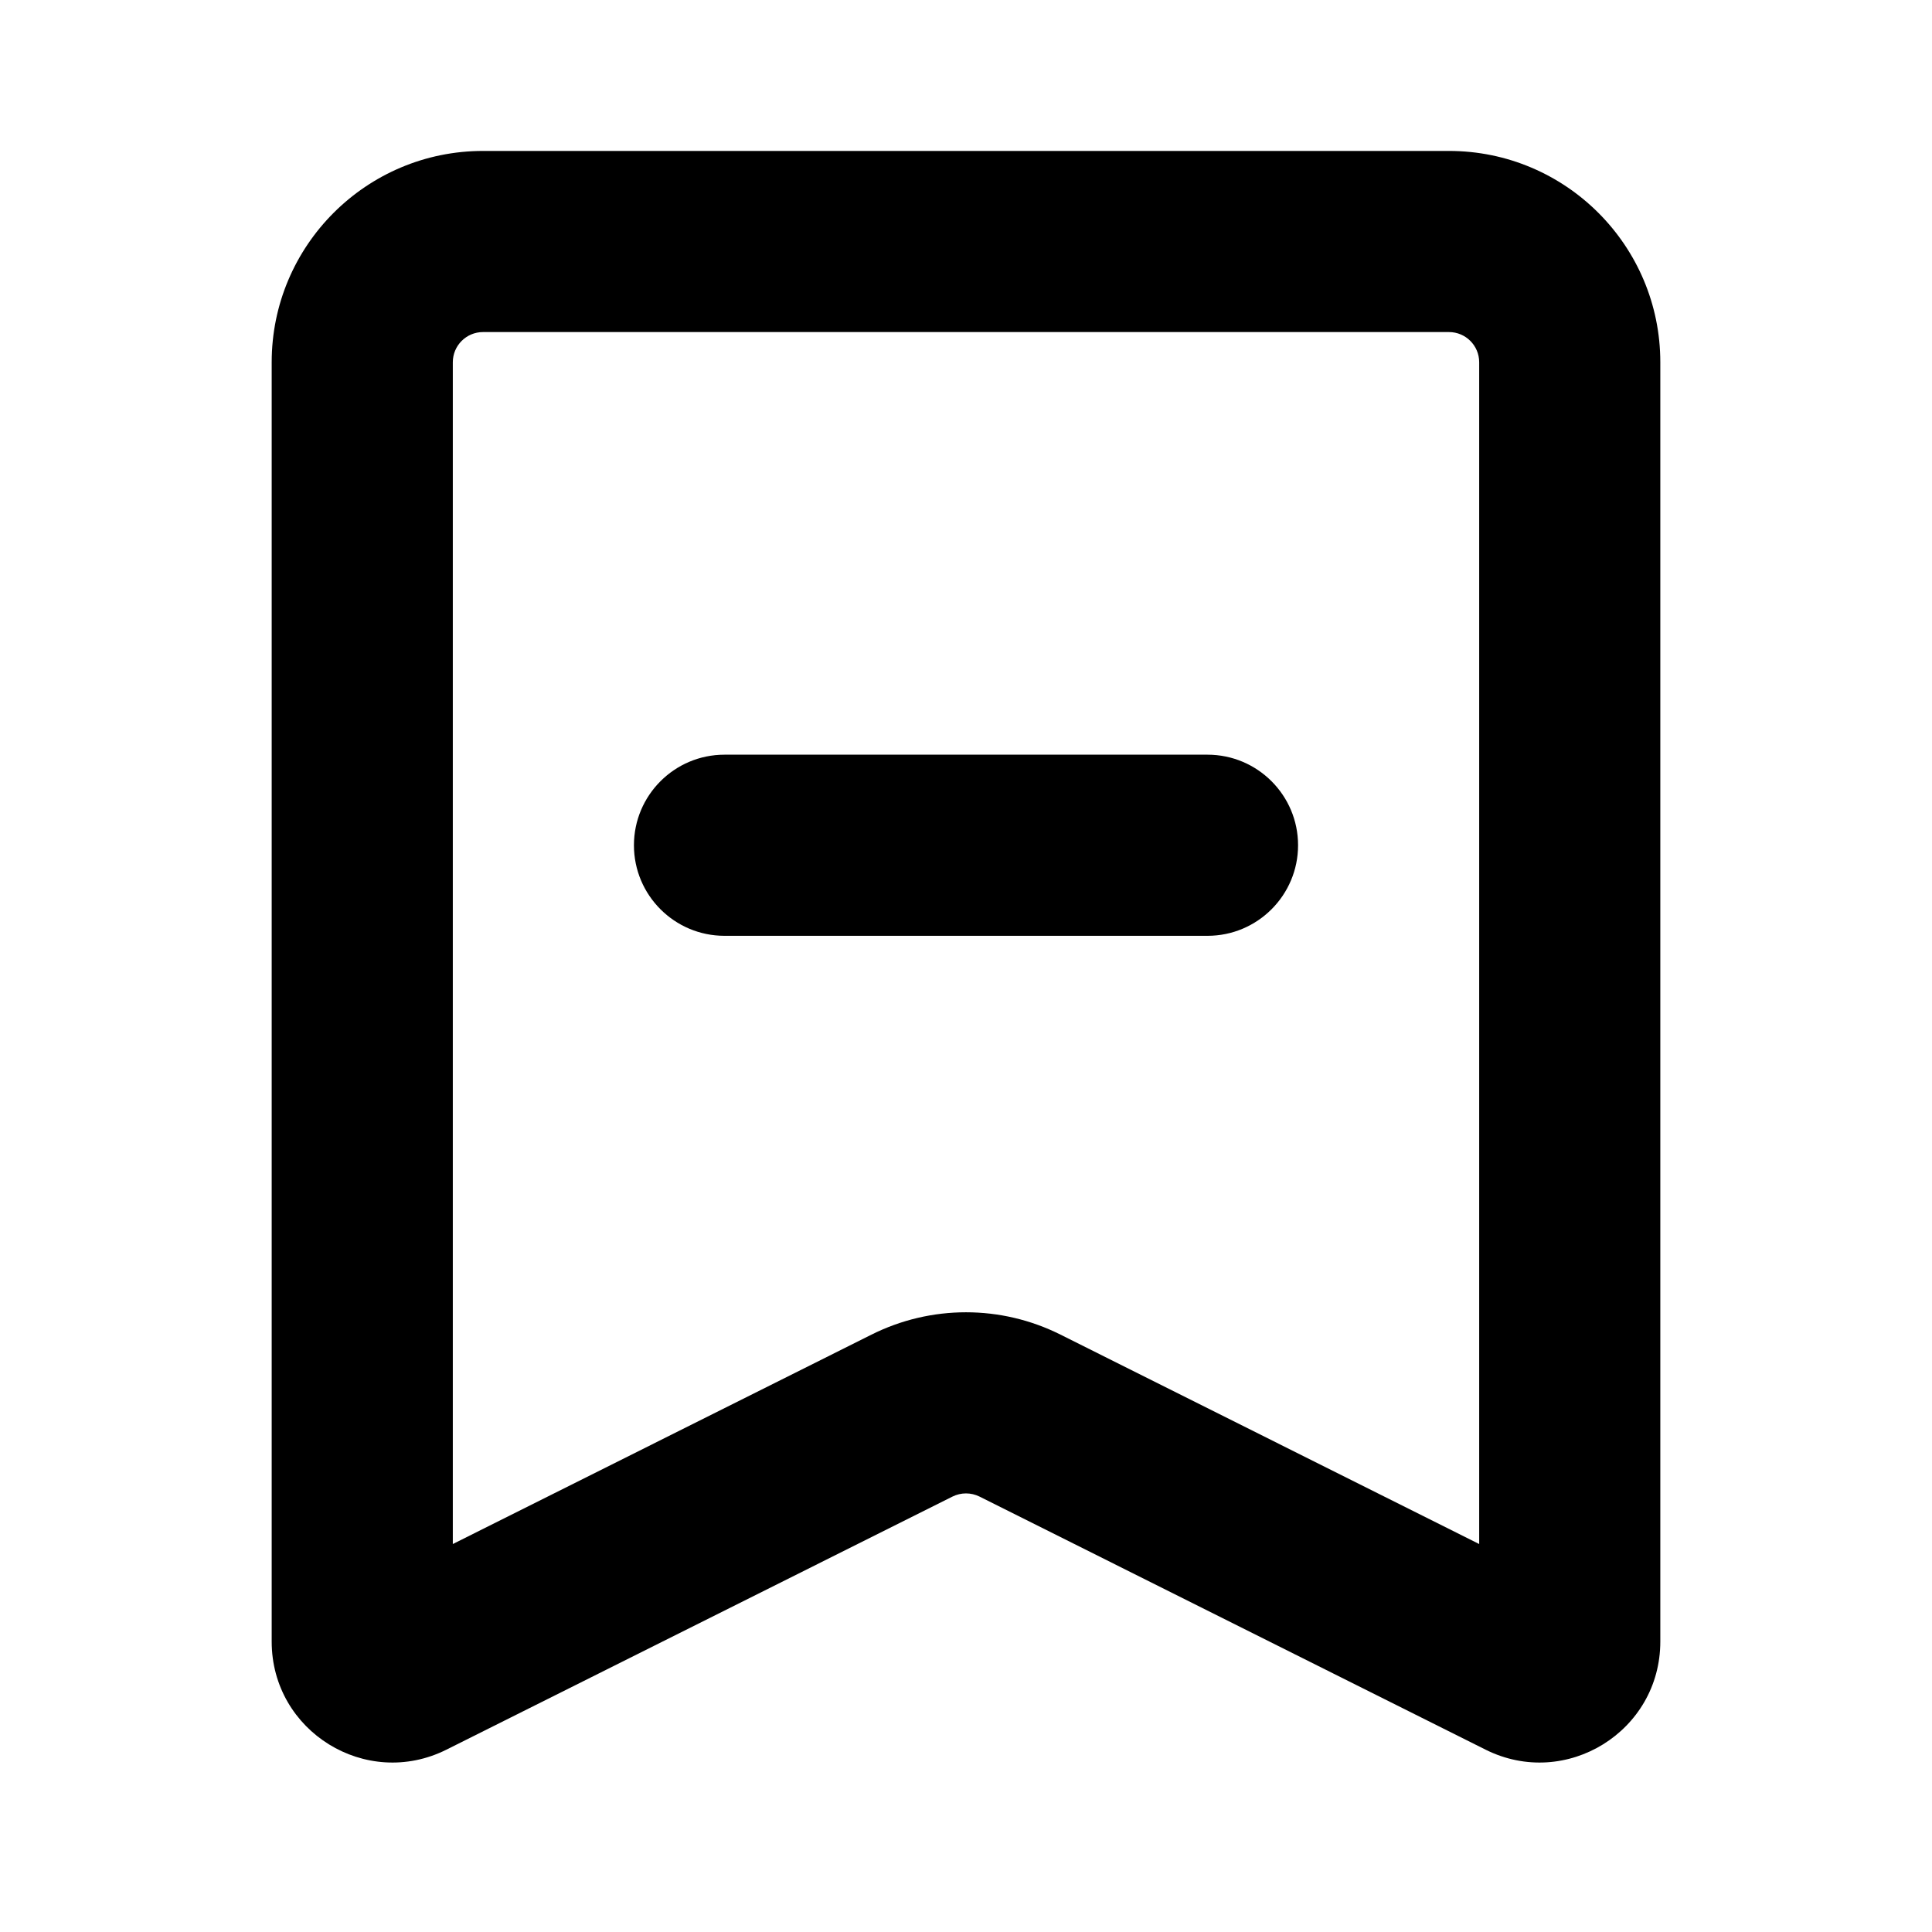 <svg viewbox="0 0 16 16" width="16" height="16" fill="black" xmlns="http://www.w3.org/2000/svg">
 <g transform="translate(2.25, 1.25)">
  <path d="M3.75 5C3.336 5 3 5.336 3 5.75C3 6.164 3.336 6.5 3.75 6.5L7.75 6.5C8.164 6.5 8.5 6.164 8.5 5.75C8.5 5.336 8.164 5 7.75 5L3.75 5Z" fill-rule="NONZERO"></path>
  <path d="M1.75 0C0.784 0 0 0.784 0 1.75L0 12.345C0 13.089 0.782 13.572 1.447 13.24L5.638 11.144C5.709 11.109 5.791 11.109 5.862 11.144L10.053 13.24C10.718 13.572 11.5 13.089 11.5 12.345L11.5 1.75C11.5 0.784 10.716 0 9.75 0L1.75 0ZM1.5 1.75C1.5 1.612 1.612 1.5 1.75 1.5L9.75 1.5C9.888 1.5 10 1.612 10 1.75L10 11.537L6.533 9.803C6.04 9.556 5.46 9.556 4.967 9.803L1.5 11.537L1.5 1.75Z" fill-rule="EVENODD"></path>
 </g>
</svg>